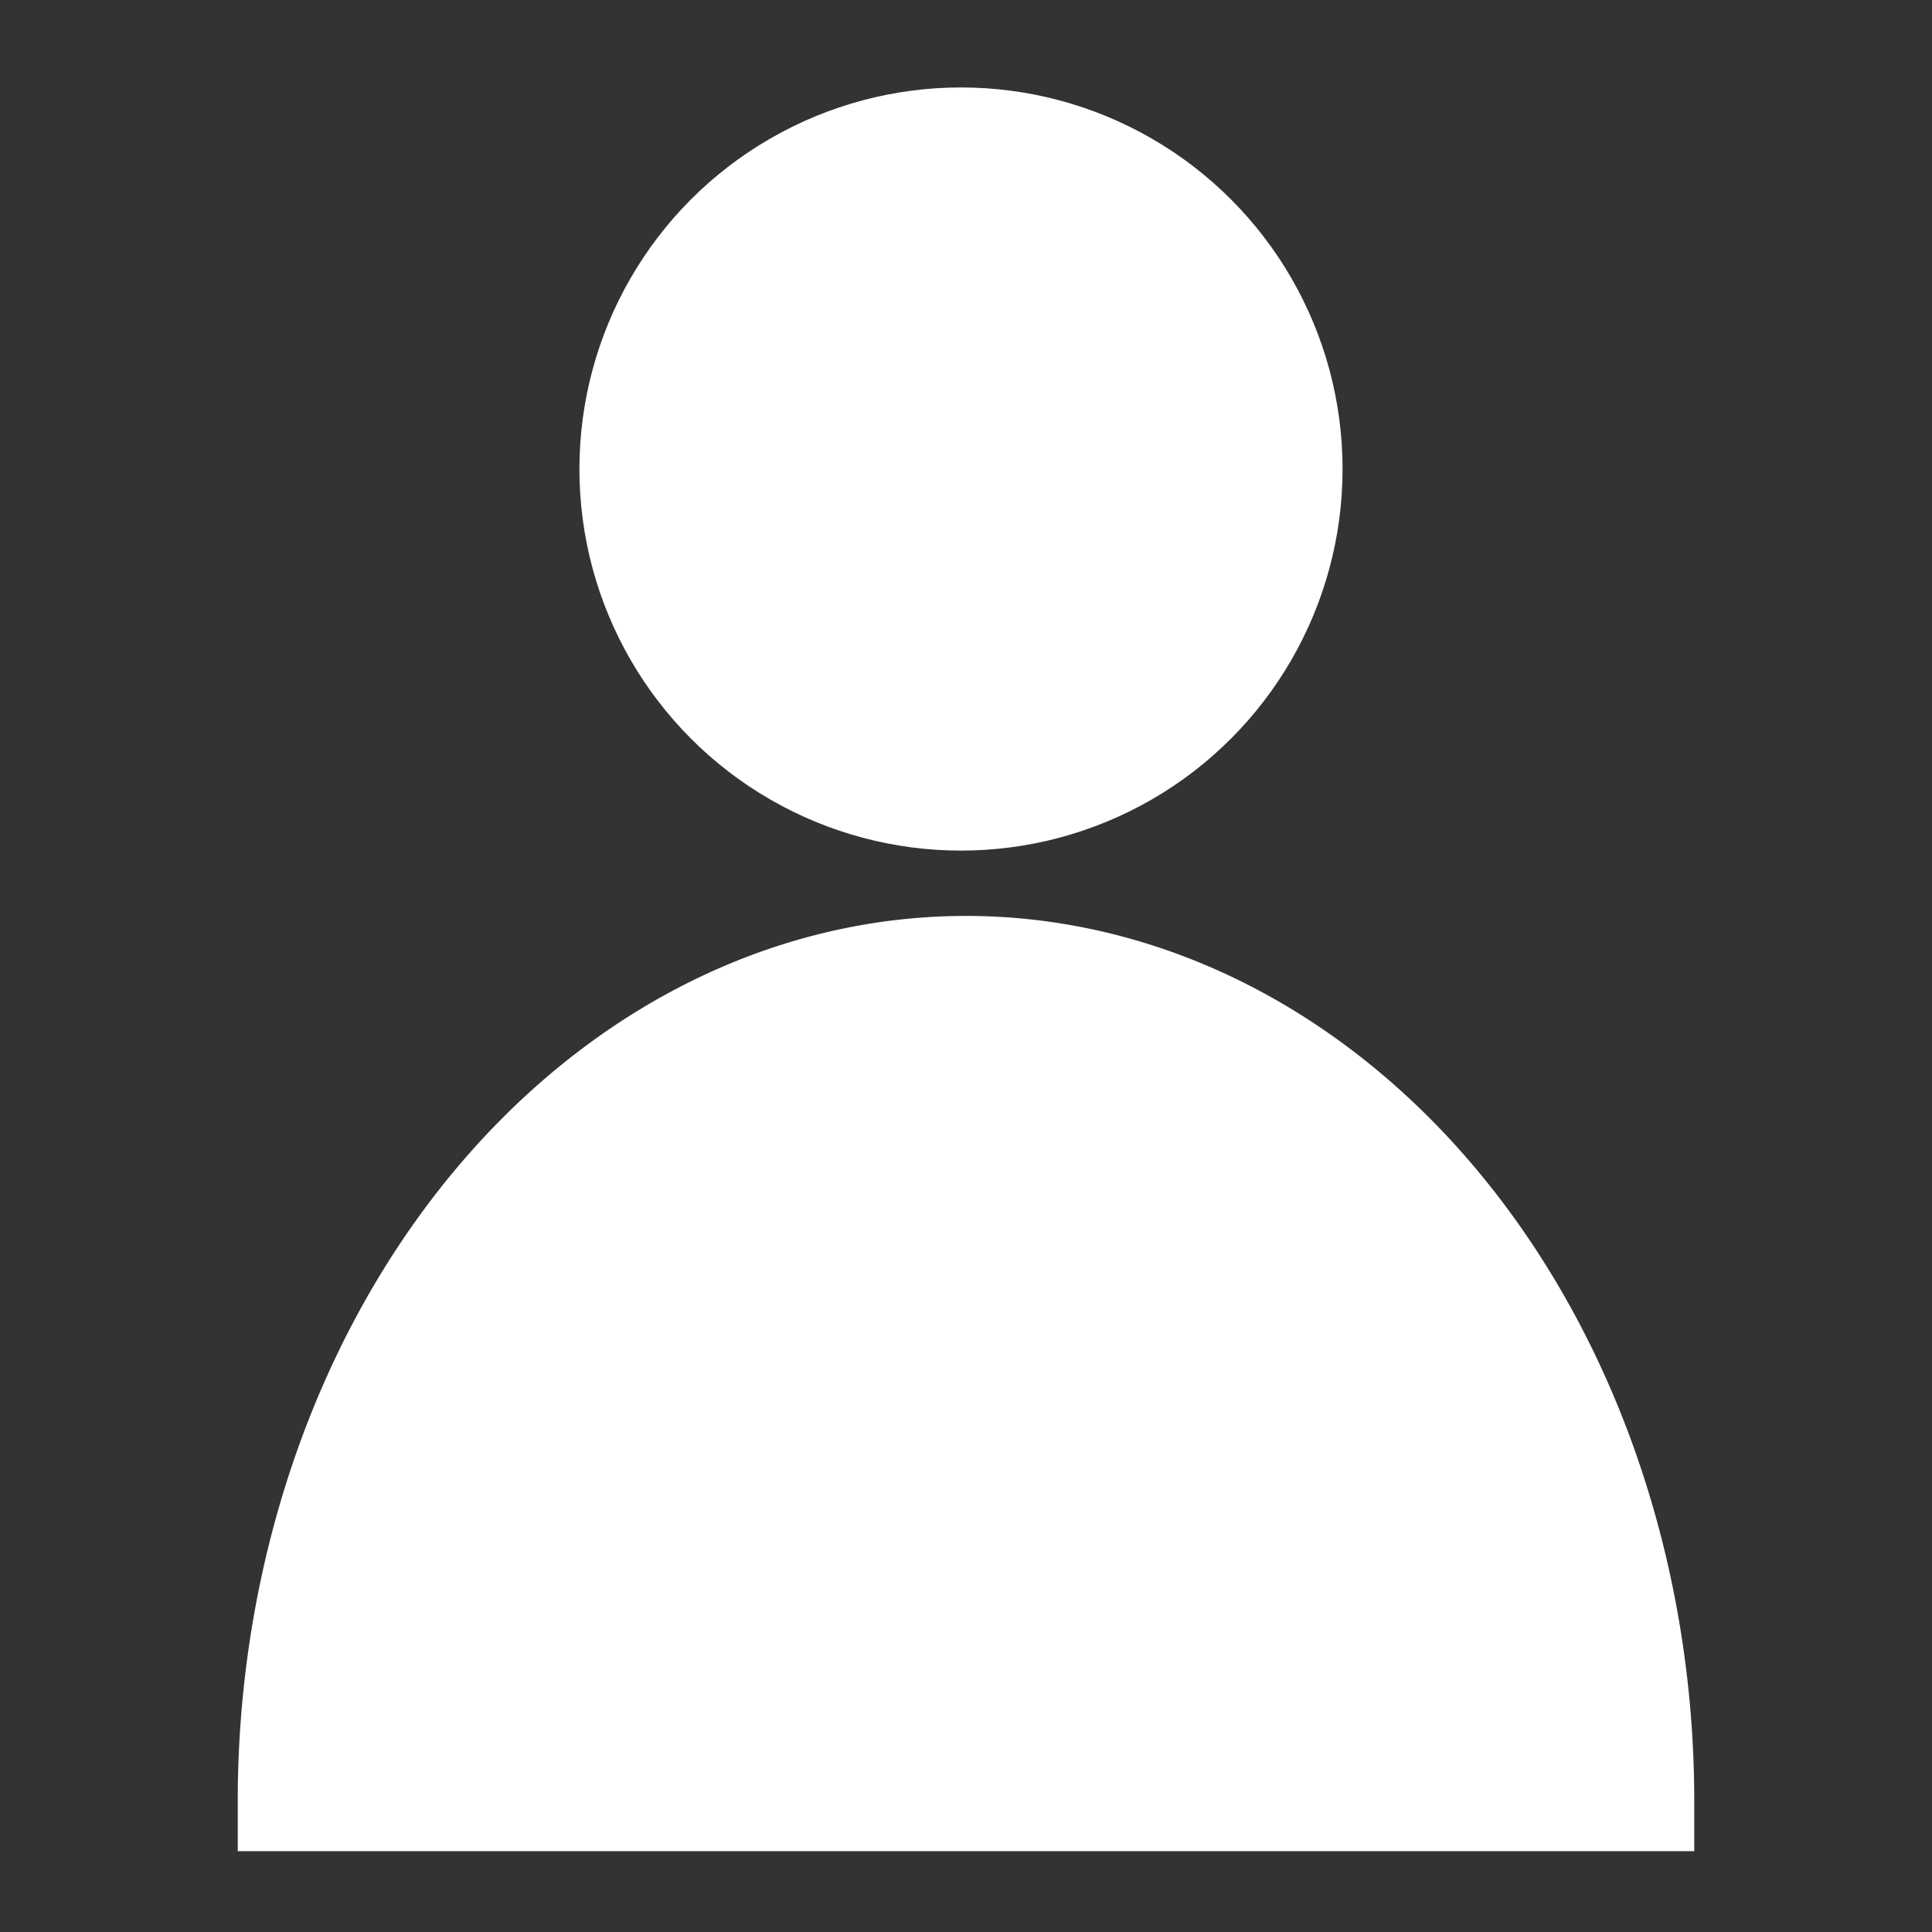 <?xml version="1.0" encoding="UTF-8" standalone="no"?>
<!-- Uploaded to: SVG Repo, www.svgrepo.com, Generator: SVG Repo Mixer Tools -->

<svg
   width="800px"
   height="800px"
   viewBox="0 0 64 64"
   stroke-width="3"
   stroke="#000000"
   fill="none"
   version="1.1"
   id="svg1"
   sodipodi:docname="person.svg"
   inkscape:version="1.4 (86a8ad7, 2024-10-11)"
   xmlns:inkscape="http://www.inkscape.org/namespaces/inkscape"
   xmlns:sodipodi="http://sodipodi.sourceforge.net/DTD/sodipodi-0.dtd"
   xmlns="http://www.w3.org/2000/svg"
   xmlns:svg="http://www.w3.org/2000/svg">
  <rect x="0" y="0" width="64" height="64" fill="#333333" stroke="none"/>
  <defs
     id="defs1" />
  <sodipodi:namedview
     id="namedview1"
     pagecolor="#000000"
     bordercolor="#000000"
     borderopacity="1"
     inkscape:showpageshadow="2"
     inkscape:pageopacity="0.0"
     inkscape:pagecheckerboard="0"
     inkscape:deskcolor="#595959"
     showguides="true"
     showgrid="true"
     inkscape:zoom="0.68324193"
     inkscape:cx="451.52381"
     inkscape:cy="376.87968"
     inkscape:window-width="1920"
     inkscape:window-height="991"
     inkscape:window-x="-9"
     inkscape:window-y="-9"
     inkscape:window-maximized="1"
     inkscape:current-layer="svg1">
    <inkscape:grid
       id="grid32"
       units="px"
       originx="0"
       originy="0"
       spacingx="0.08"
       spacingy="0.08"
       empcolor="#0099e5"
       empopacity="0.302"
       color="#0099e5"
       opacity="0.149"
       empspacing="5"
       enabled="true"
       visible="true" />
  </sodipodi:namedview>
  <g
     id="g30"
     style="fill:#ffffff;fill-opacity:1;stroke:#ffffff;stroke-opacity:1">
    <circle
       cx="31.834"
       cy="15.537"
       r="11.14"
       id="circle1"
       style="fill:#ffffff;fill-opacity:1;stroke:#ffffff;stroke-opacity:1" />
    <path
       id="path1"
       style="stroke-width:3.317;fill:#ffffff;fill-opacity:1;stroke:#ffffff;stroke-opacity:1"
       d="M 32,32 A 22.466,27.663 0 0 0 9.534,59.663 H 54.466 A 22.466,27.663 0 0 0 32,32 Z" />
  </g>
</svg>
